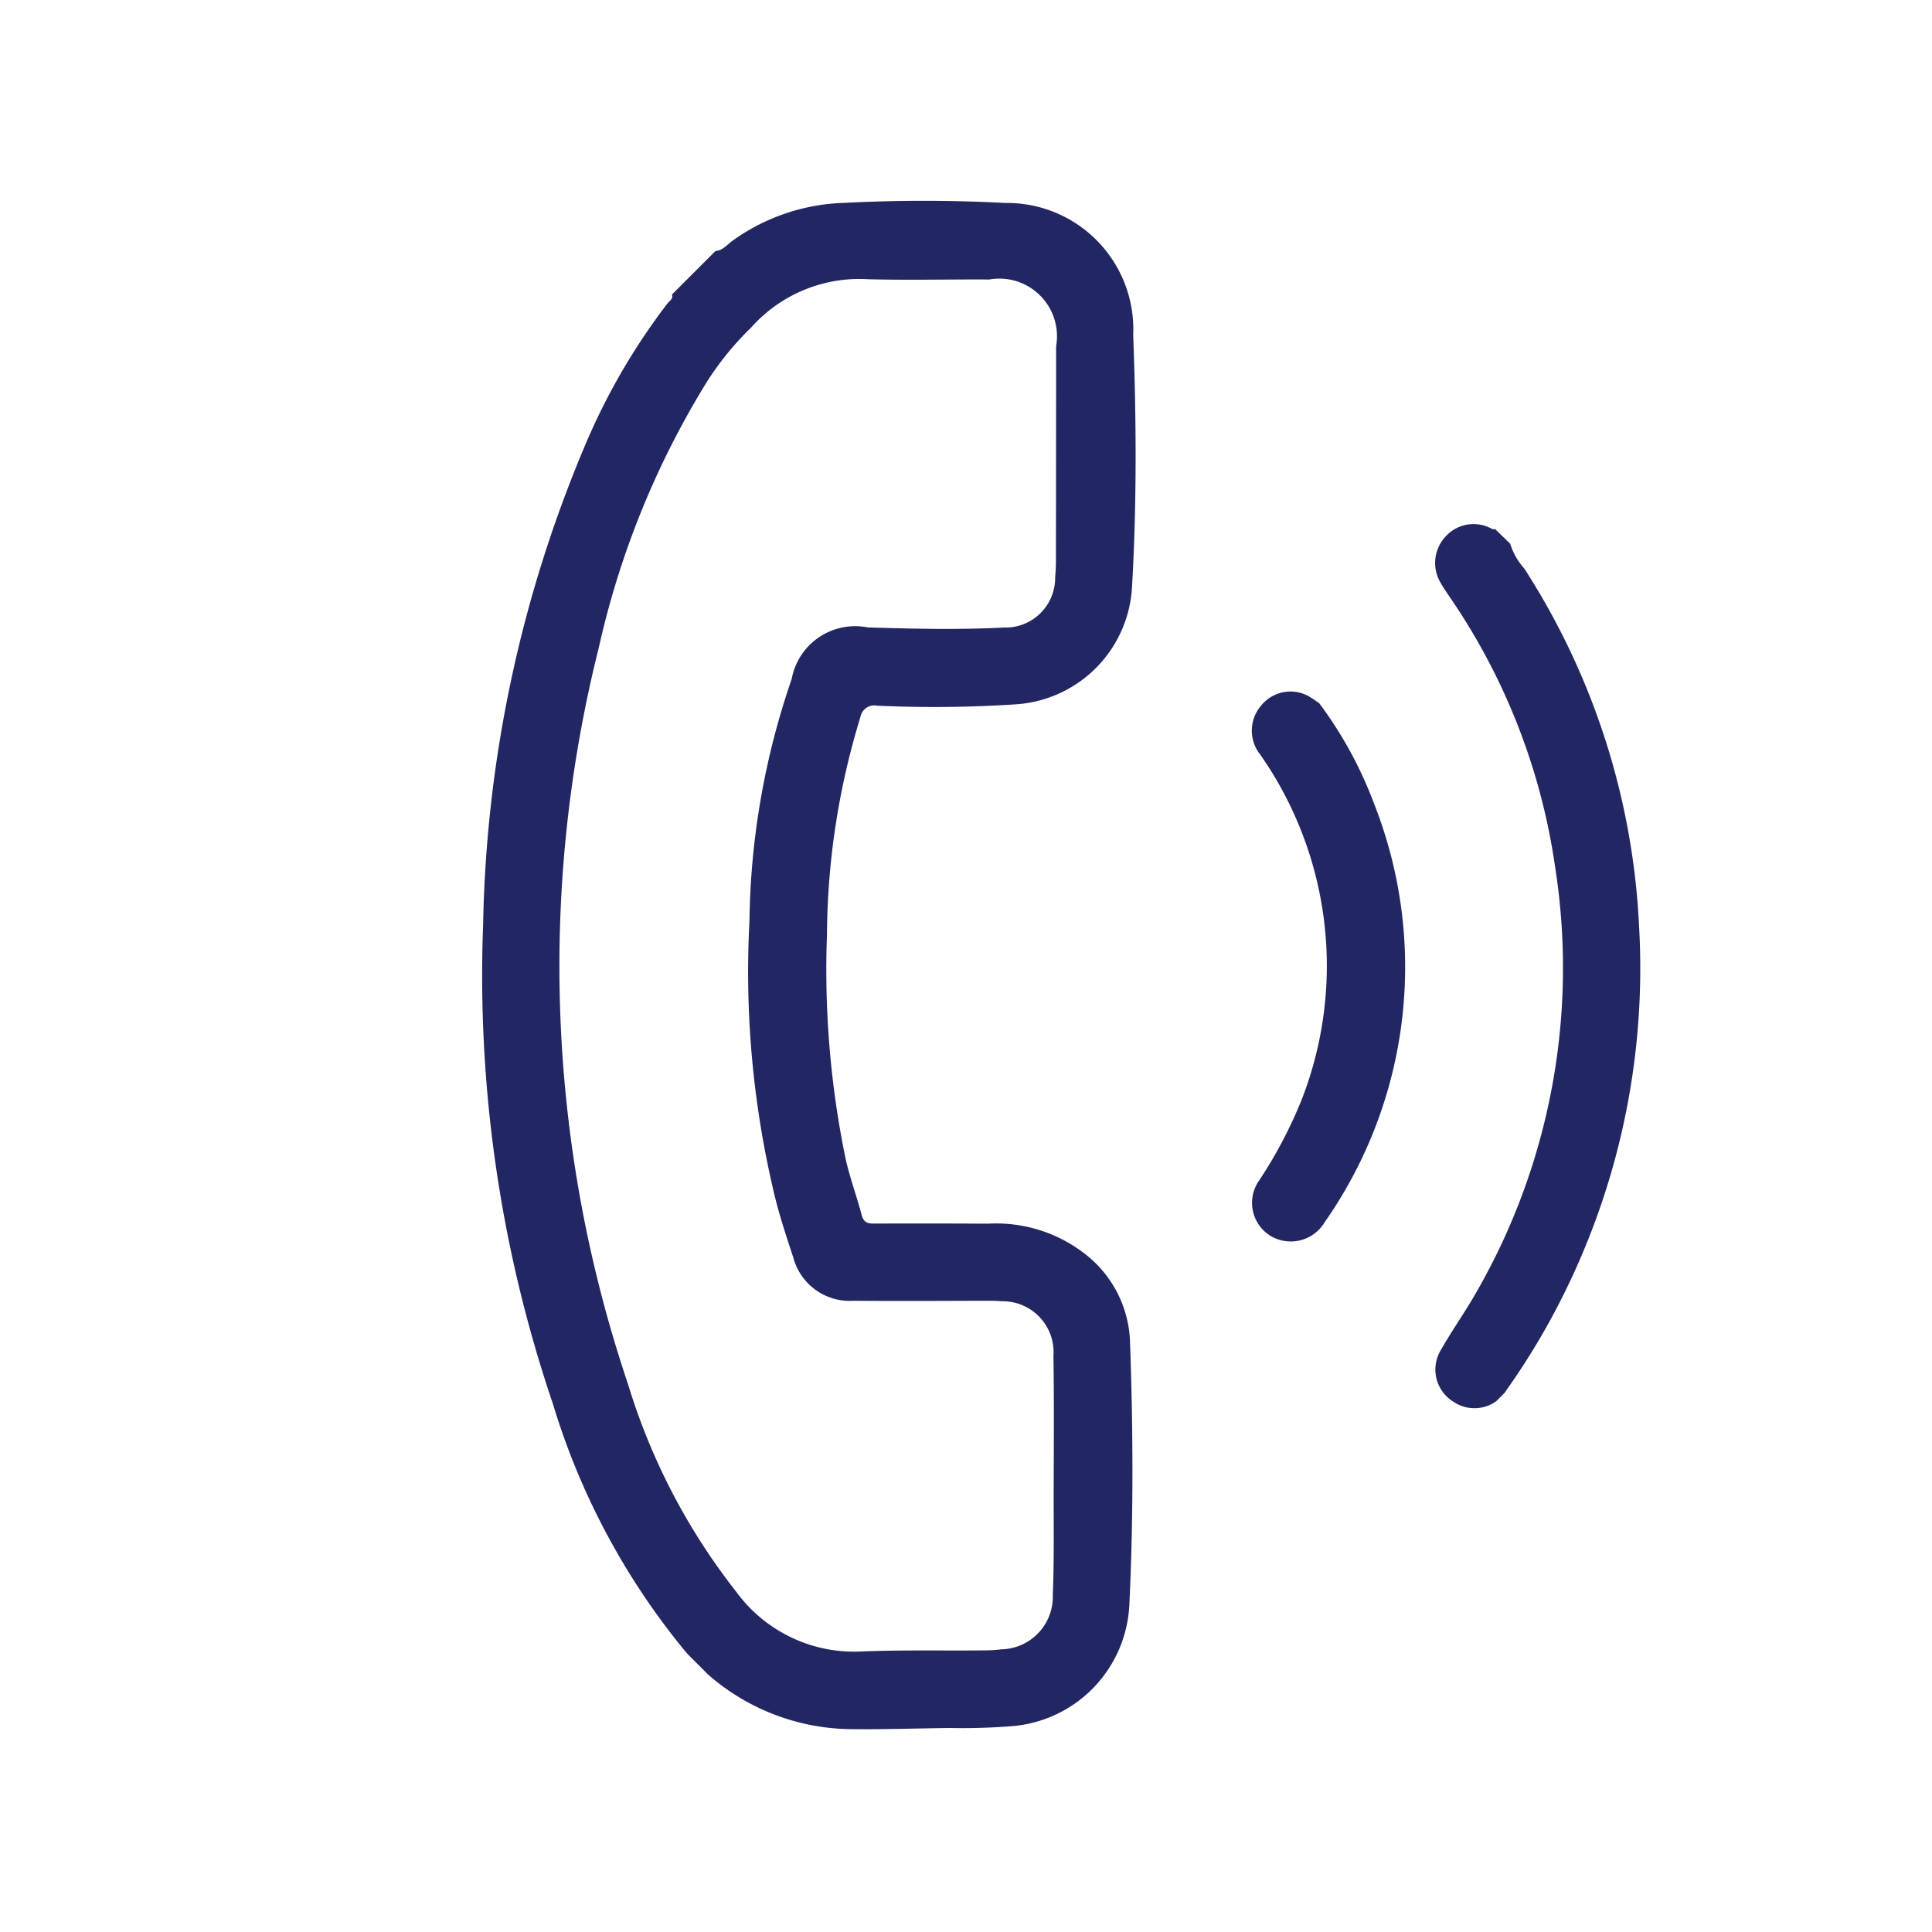 <svg xmlns="http://www.w3.org/2000/svg" xmlns:xlink="http://www.w3.org/1999/xlink" width="35.926" height="35.926" viewBox="0 0 35.926 35.926">
  <defs>
    <clipPath id="clip-path">
      <rect id="Rectangle_66" data-name="Rectangle 66" width="25.39" height="25.416" fill="#222662"/>
    </clipPath>
  </defs>
  <g id="Group_69" data-name="Group 69" transform="translate(17.972) rotate(45)">
    <g id="Group_32" data-name="Group 32" clip-path="url(#clip-path)">
      <path id="Path_38" data-name="Path 38" d="M199.581,0a1.244,1.244,0,0,0,.512.141,13.441,13.441,0,0,1,6.23,3.21,13.612,13.612,0,0,1,3.8,5.723,13.158,13.158,0,0,1,.539,2.111.692.692,0,0,1-.541.842.7.7,0,0,1-.853-.528c-.11-.4-.178-.807-.286-1.2a12.092,12.092,0,0,0-4.539-6.624,11.85,11.85,0,0,0-4.948-2.178c-.105-.02-.212-.039-.315-.068a.719.719,0,0,1-.542-.663.7.7,0,0,1,.473-.71c.03-.012.064-.011.076-.05Z" transform="translate(-185.283)" fill="#222662"/>
      <path id="Path_39" data-name="Path 39" d="M196.337,68.536a7.517,7.517,0,0,1,2.05.6,8.272,8.272,0,0,1,4.855,6.148.734.734,0,0,1-.541.9.721.721,0,0,1-.863-.556,8.351,8.351,0,0,0-.511-1.653,6.85,6.85,0,0,0-5.077-3.986.713.713,0,0,1-.635-.657.7.7,0,0,1,.492-.745,1.845,1.845,0,0,1,.231-.046" transform="translate(-182.463 -63.929)" fill="#222662"/>
      <path id="Path_40" data-name="Path 40" d="M23.256,39.113c-1.107-1.218-2.276-2.378-3.483-3.5a2.155,2.155,0,0,0-1.673-.551,2.69,2.69,0,0,0-1.726.883q-.75.741-1.493,1.49c-.094.1-.164.129-.293.053-.321-.188-.661-.34-.973-.544a17.394,17.394,0,0,1-3.153-2.674,14.046,14.046,0,0,1-2.428-3.307.263.263,0,0,1,.072-.372,23.039,23.039,0,0,0,1.789-1.823,2.313,2.313,0,0,0,0-3.087c-1.04-1.168-2.154-2.268-3.3-3.331A2.348,2.348,0,0,0,3.177,22.3a28.432,28.432,0,0,0-2.123,2.121A3.738,3.738,0,0,0,.091,26.37c-.023.125,0,.264-.091.372v1.142c.078.039.051.115.058.175a11.984,11.984,0,0,0,.759,2.892,23.973,23.973,0,0,0,5,7.717,24.756,24.756,0,0,0,7.2,5.366,13.278,13.278,0,0,0,4.845,1.5A4.092,4.092,0,0,0,21.2,44.411c.444-.433.867-.887,1.3-1.33a11.636,11.636,0,0,0,.8-.849,2.375,2.375,0,0,0-.045-3.119m-1.124,2.273c-.062.077-.128.152-.2.223-.544.555-1.107,1.091-1.633,1.665a2.713,2.713,0,0,1-2.39.823,11.788,11.788,0,0,1-4.159-1.308,24.315,24.315,0,0,1-10.068-9.3,16.068,16.068,0,0,1-2.072-4.908,5.61,5.61,0,0,1-.134-1.306,2.69,2.69,0,0,1,.9-2.168c.546-.518,1.065-1.064,1.6-1.593a1.072,1.072,0,0,1,1.757,0q1.4,1.4,2.805,2.81a3.194,3.194,0,0,1,.218.238A.924.924,0,0,1,8.742,27.9c-.565.626-1.176,1.209-1.79,1.787a1.2,1.2,0,0,0-.322,1.679,14.317,14.317,0,0,0,2.627,3.737,17.805,17.805,0,0,0,3.975,3.3c.333.2.681.374,1.027.549a1.086,1.086,0,0,0,1.361-.226c.572-.562,1.136-1.133,1.7-1.7.082-.082.163-.165.252-.239a.947.947,0,0,1,1.4.037c.6.582,1.186,1.177,1.775,1.769.455.457.92.906,1.357,1.38a.978.978,0,0,1,.028,1.408" transform="translate(0 -20.139)" fill="#222662"/>
    </g>
  </g>
</svg>
